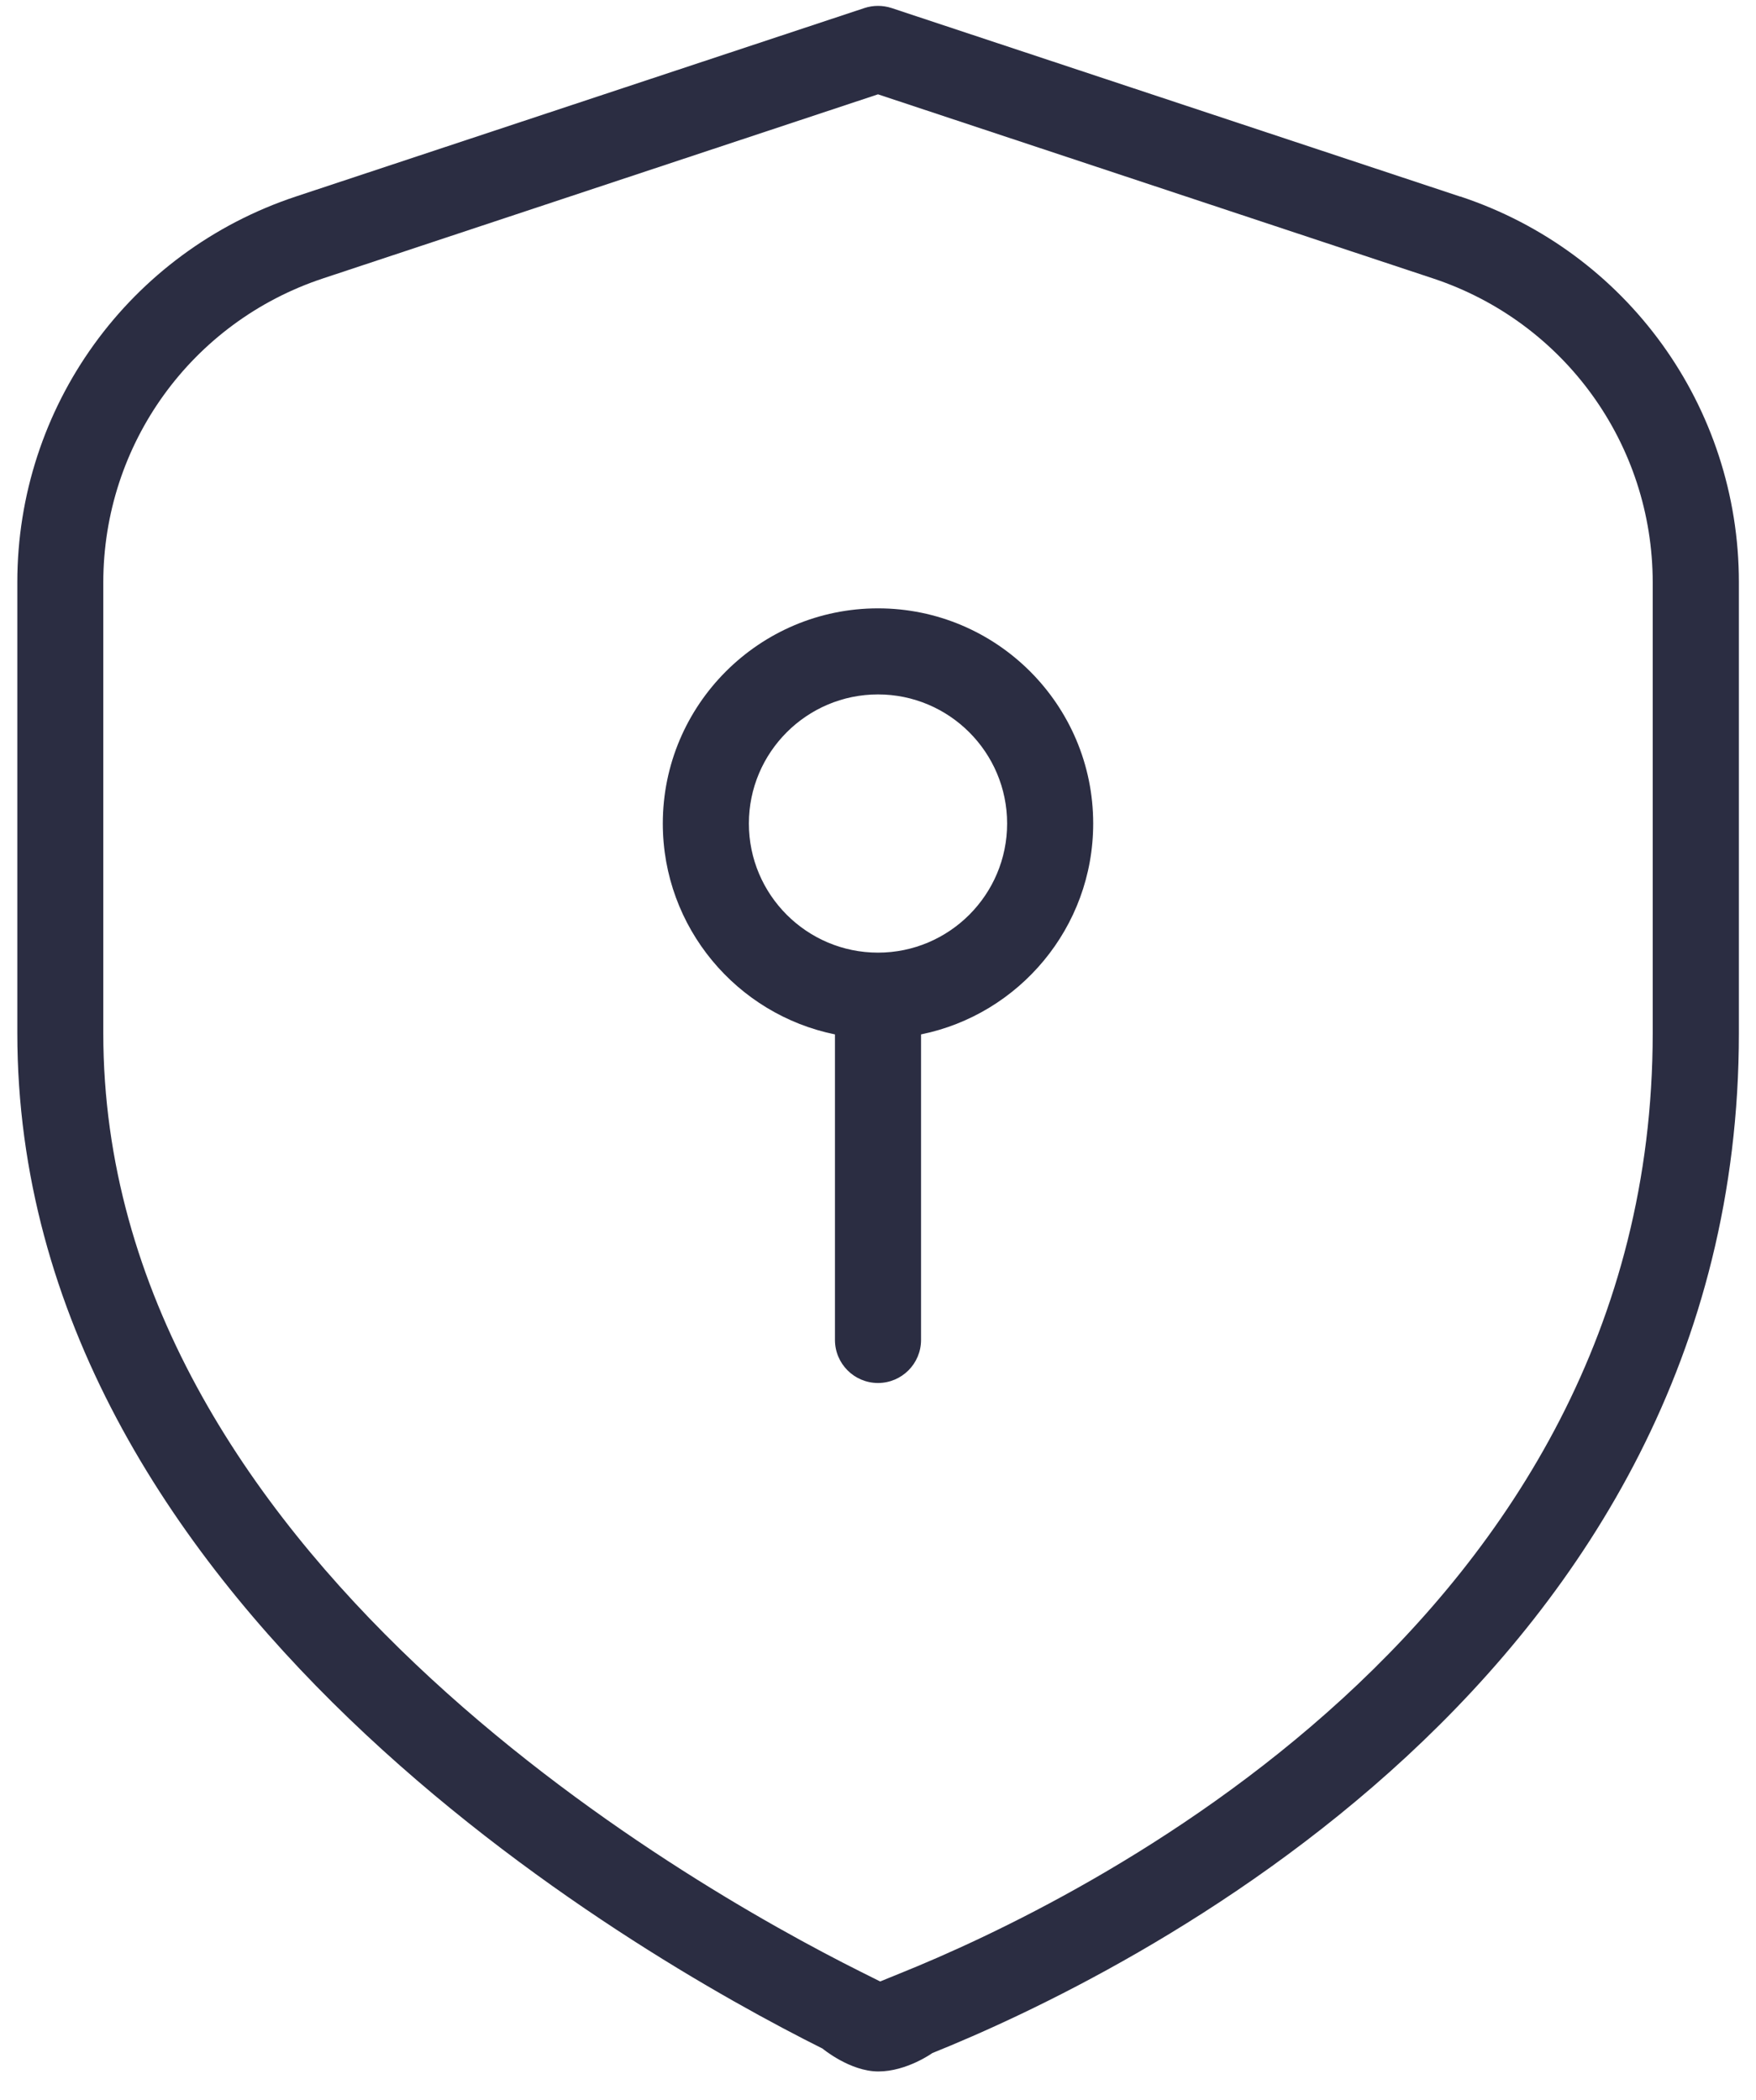 <svg width="51" height="61" viewBox="0 0 51 61" fill="none" xmlns="http://www.w3.org/2000/svg">
<g clip-path="url(#clip0_30_882)">
<path d="M25.5 17.67C22.053 17.67 19.25 20.473 19.25 23.92C19.25 26.94 21.4 29.465 24.25 30.045V38.92C24.25 39.61 24.81 40.17 25.5 40.17C26.19 40.17 26.75 39.61 26.75 38.92V30.045C29.6 29.465 31.75 26.94 31.75 23.92C31.75 20.473 28.948 17.67 25.5 17.67ZM25.5 27.67C23.433 27.67 21.75 25.988 21.75 23.92C21.75 21.852 23.433 20.17 25.5 20.17C27.568 20.17 29.25 21.852 29.25 23.92C29.25 25.988 27.568 27.67 25.5 27.67ZM42.41 5.71L25.893 0.233C25.638 0.15 25.36 0.15 25.108 0.233L8.593 5.708C3.753 7.315 0.503 11.815 0.503 16.913V30.003C0.503 46.525 18.4 56.758 23.888 59.502C23.888 59.502 24.685 60.167 25.51 60.167C26.335 60.167 27.078 59.633 27.078 59.633C32.573 57.422 50.503 48.755 50.503 30.003V16.913C50.503 11.812 47.25 7.31 42.413 5.708L42.41 5.71ZM48 30.008C48 47.193 31.27 55.255 26.14 57.318L25.563 57.553L25.003 57.273C19.843 54.693 3 45.1 3 30.01V16.92C3 12.902 5.563 9.353 9.378 8.088L25.5 2.74L41.623 8.088C45.435 9.353 48 12.902 48 16.92V30.008Z" fill="#2B2D42"/>
</g>
<defs>
<clipPath id="clip0_30_882">
<rect width="50" height="60" fill="white" transform="translate(0.5 0.17)"/>
</clipPath>
</defs>
</svg>
